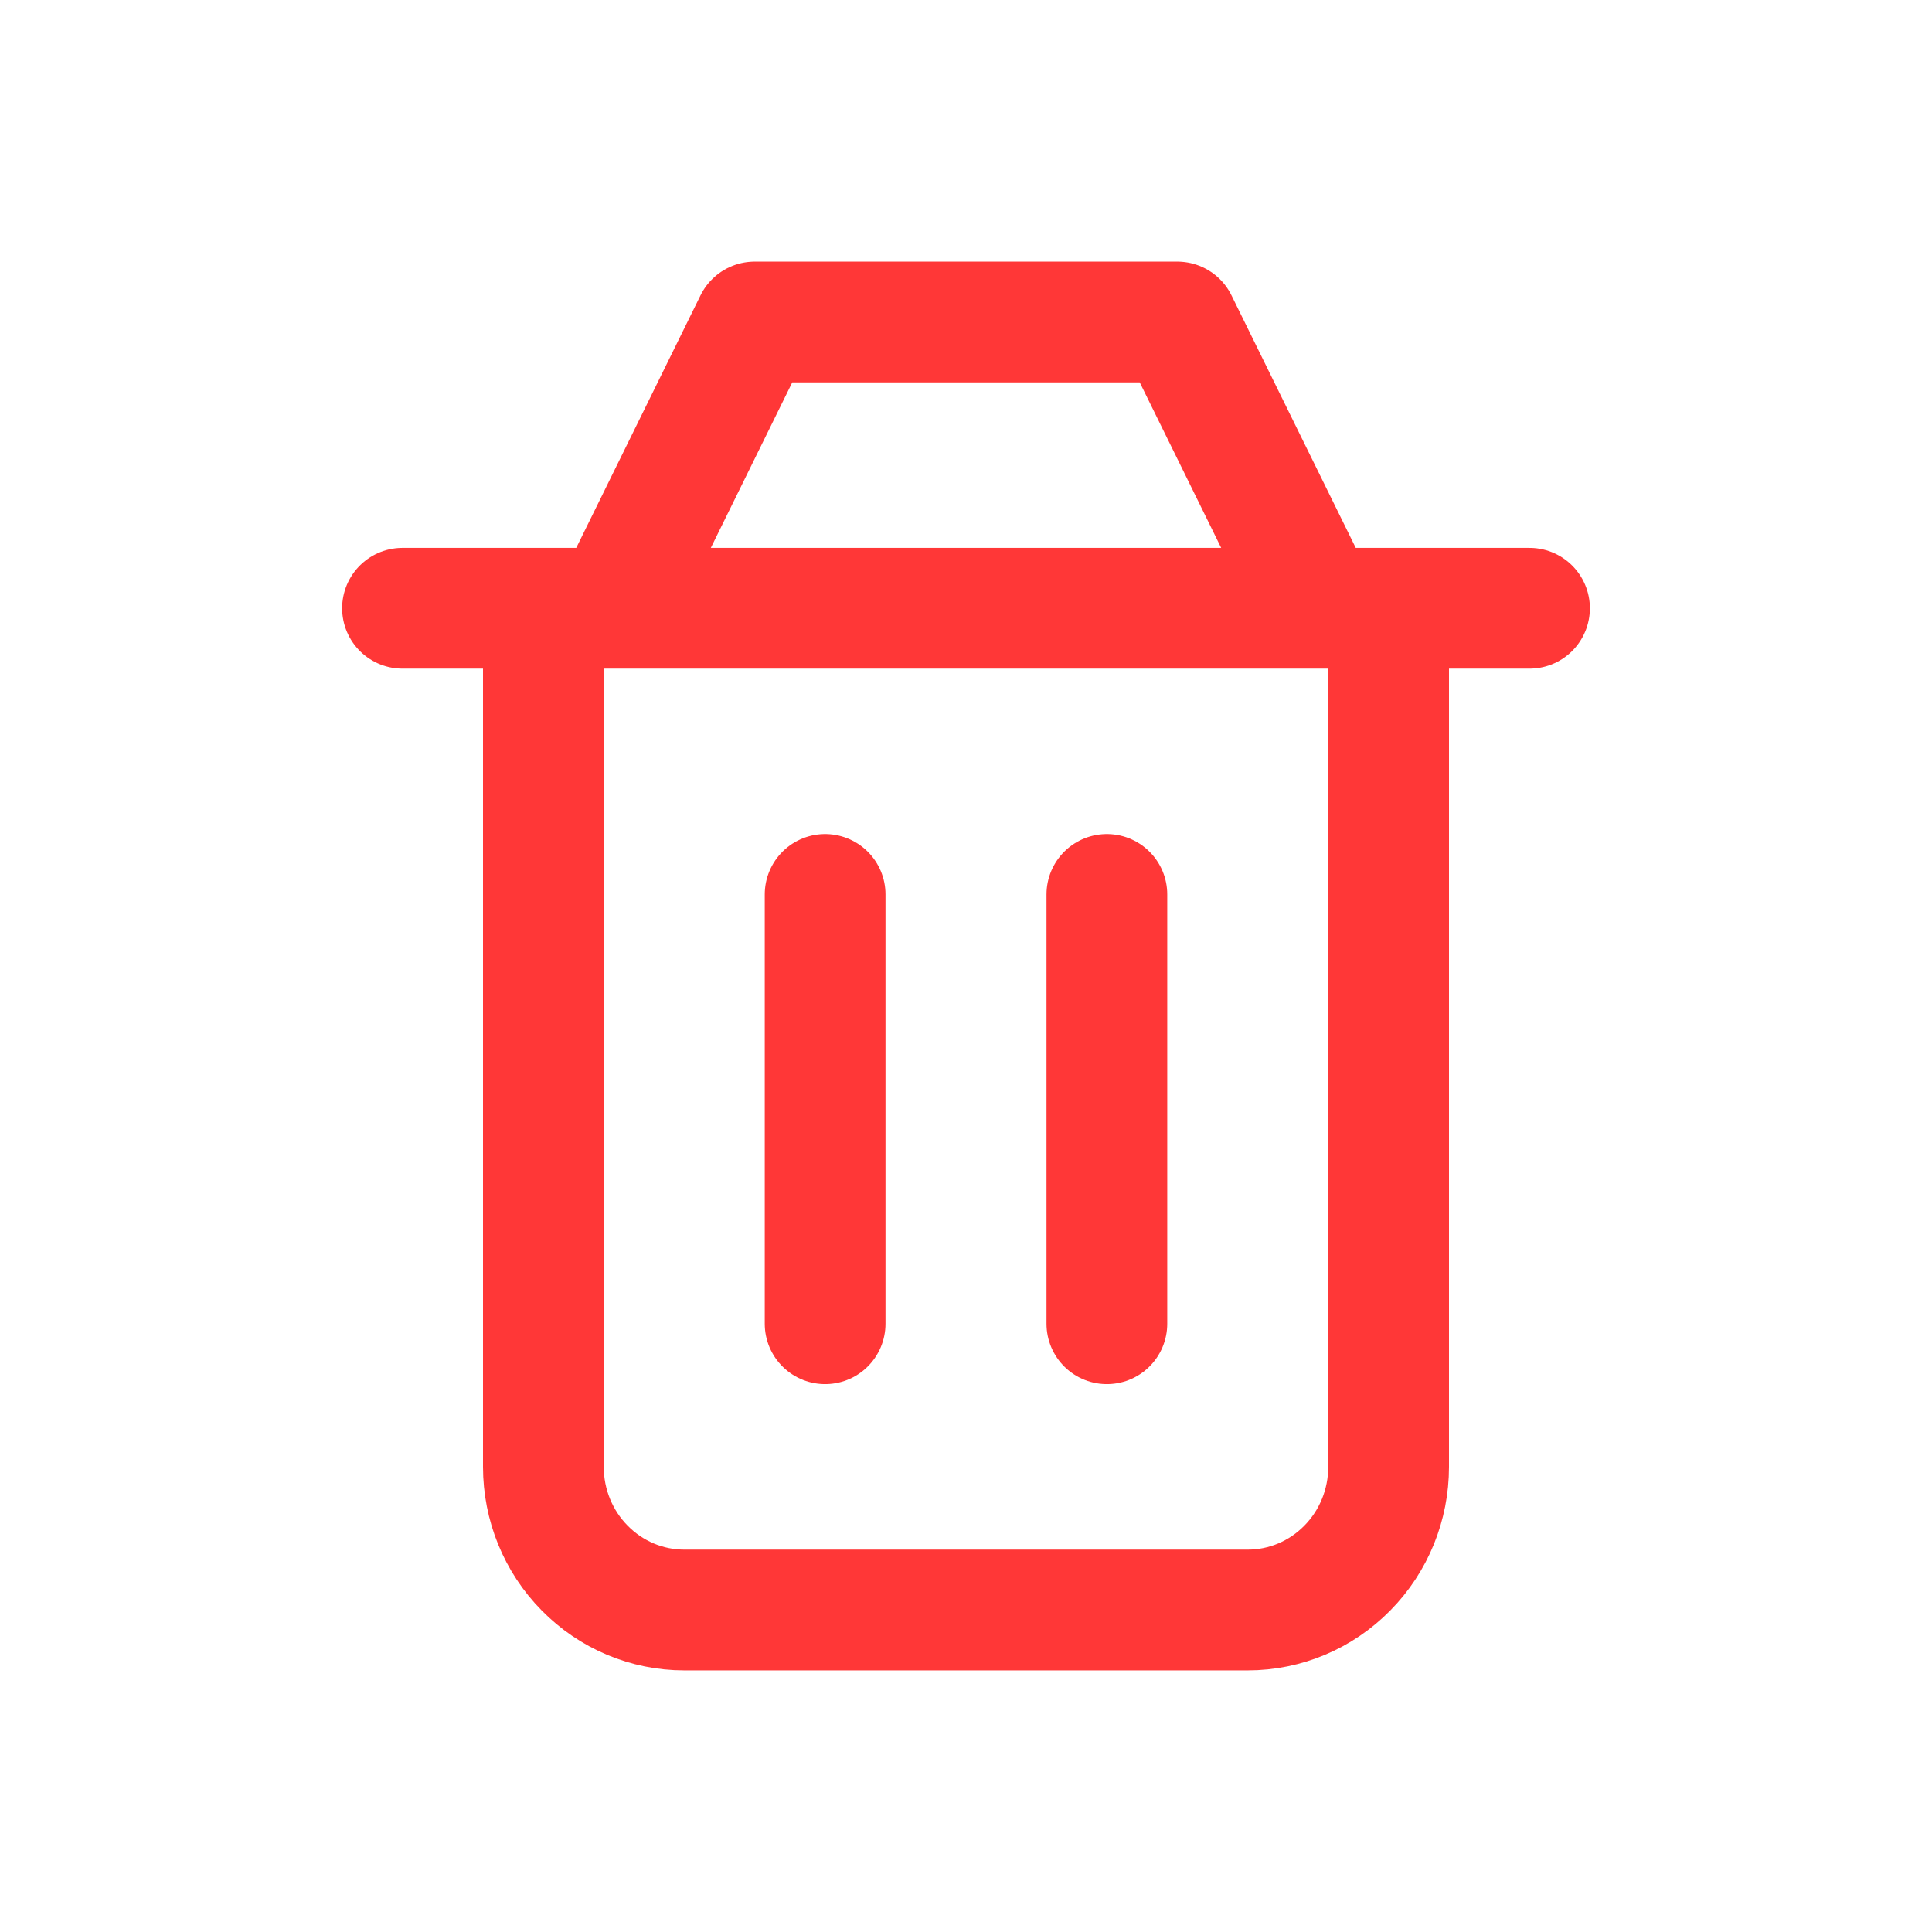 
<svg width="24" height="24" viewBox="0 0 24 24" fill="none" xmlns="http://www.w3.org/2000/svg">
<path d="M13.75 11.111V16.444M10.25 11.111V16.444M6.75 7.556V18.222C6.75 18.694 6.934 19.146 7.263 19.479C7.591 19.813 8.036 20 8.5 20H15.5C15.964 20 16.409 19.813 16.737 19.479C17.066 19.146 17.25 18.694 17.25 18.222V7.556M5 7.556H19M7.625 7.556L9.375 4H14.625L16.375 7.556" stroke="#FF3737" stroke-width="1.5" stroke-linecap="round" stroke-linejoin="round"/>
</svg>
